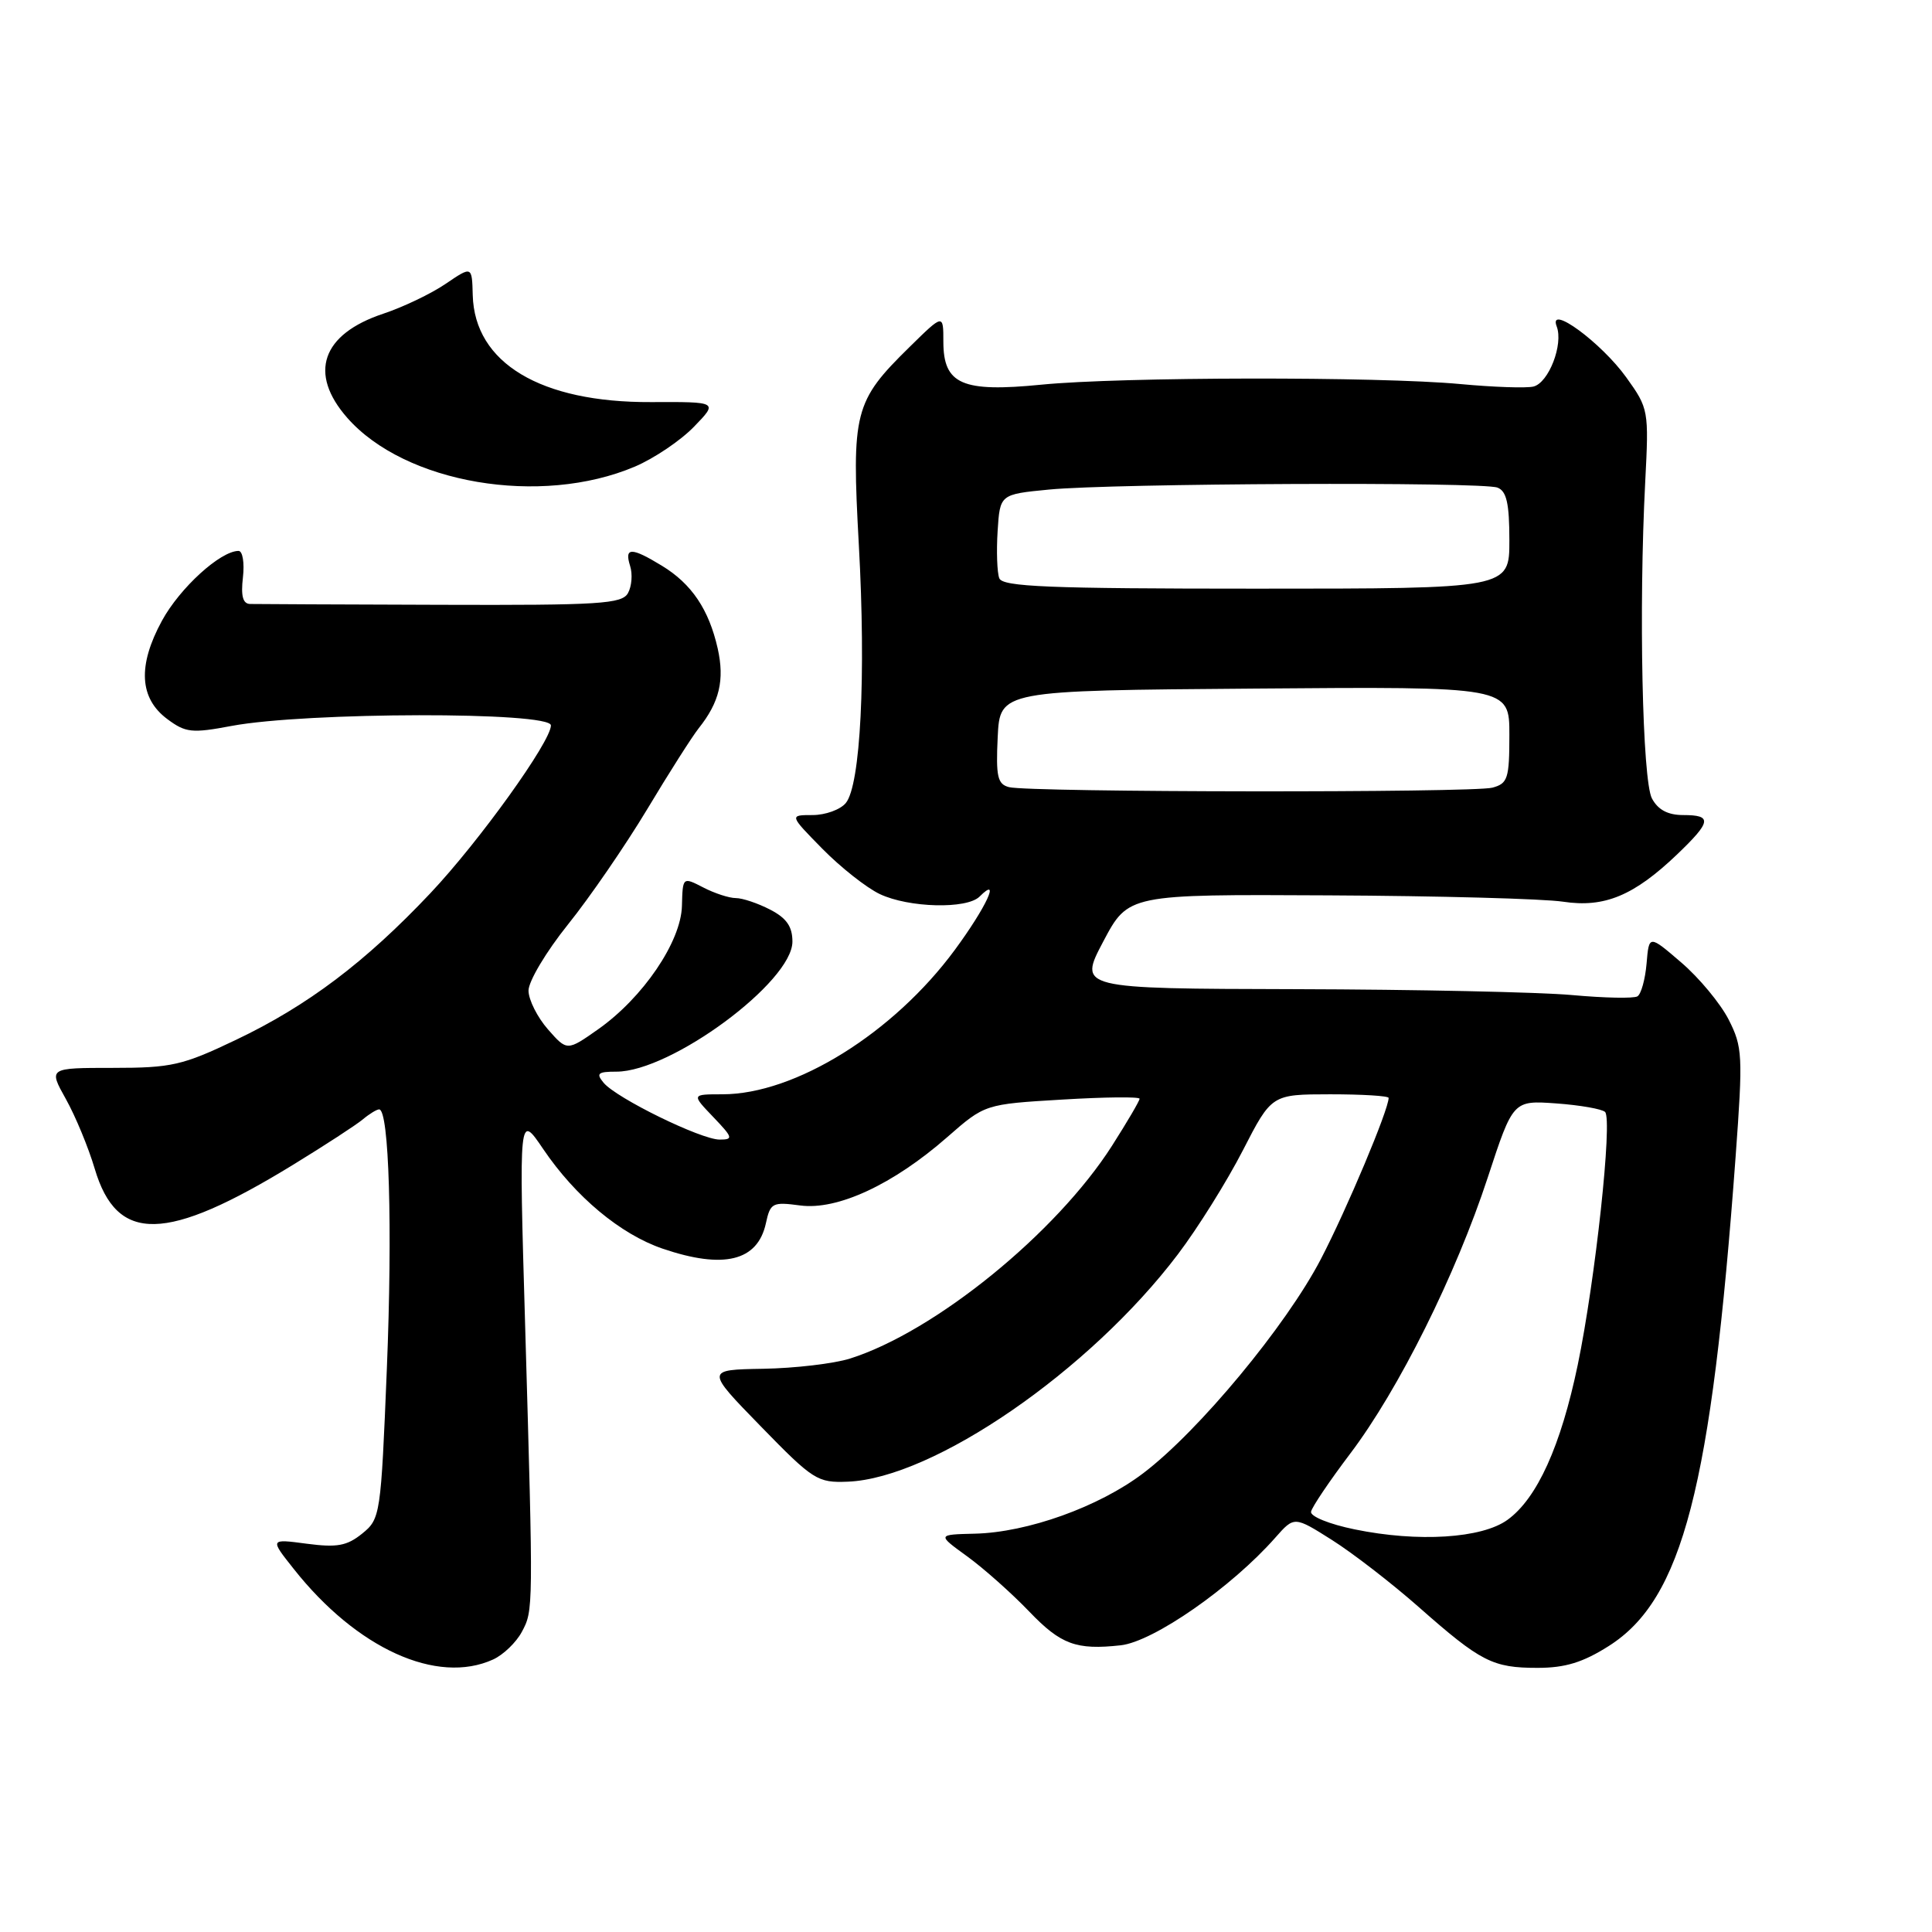 <?xml version="1.0" encoding="UTF-8" standalone="no"?>
<!DOCTYPE svg PUBLIC "-//W3C//DTD SVG 1.1//EN" "http://www.w3.org/Graphics/SVG/1.1/DTD/svg11.dtd" >
<svg xmlns="http://www.w3.org/2000/svg" xmlns:xlink="http://www.w3.org/1999/xlink" version="1.1" viewBox="0 0 256 256">
 <g >
 <path fill="currentColor"
d=" M 65.34 219.89 C 66.68 219.28 68.39 217.64 69.14 216.24 C 70.68 213.36 70.68 213.49 69.58 175.50 C 68.76 147.50 68.76 147.50 71.98 152.26 C 76.26 158.58 82.21 163.54 87.79 165.45 C 95.89 168.21 100.38 167.11 101.48 162.11 C 102.07 159.38 102.35 159.24 106.03 159.73 C 110.95 160.39 118.34 156.96 125.50 150.69 C 130.50 146.31 130.50 146.31 140.75 145.70 C 146.39 145.36 151.00 145.31 151.00 145.59 C 151.00 145.87 149.36 148.66 147.36 151.80 C 139.97 163.39 123.87 176.47 112.62 180.02 C 110.49 180.69 105.31 181.30 101.12 181.37 C 93.50 181.50 93.50 181.50 100.81 189.00 C 107.75 196.13 108.32 196.49 112.33 196.33 C 123.69 195.89 144.40 181.63 156.07 166.21 C 158.71 162.73 162.58 156.53 164.68 152.44 C 168.50 145.01 168.50 145.01 176.25 145.00 C 180.51 145.00 184.00 145.21 184.00 145.48 C 184.00 147.04 178.45 160.25 175.03 166.82 C 170.44 175.65 158.82 189.66 151.47 195.22 C 145.60 199.67 136.14 203.06 129.16 203.22 C 124.17 203.34 124.17 203.34 128.16 206.23 C 130.35 207.82 134.06 211.12 136.40 213.56 C 140.57 217.91 142.61 218.66 148.50 218.01 C 152.84 217.53 163.19 210.33 169.00 203.73 C 171.50 200.90 171.50 200.90 176.50 204.06 C 179.25 205.80 184.43 209.80 188.00 212.95 C 196.23 220.21 197.78 221.00 203.74 221.00 C 207.39 221.00 209.75 220.28 213.18 218.10 C 222.95 211.90 226.76 197.18 229.98 153.23 C 230.96 139.83 230.90 138.73 229.05 135.09 C 227.96 132.96 225.14 129.56 222.78 127.54 C 218.50 123.86 218.50 123.86 218.18 127.67 C 218.00 129.76 217.46 131.72 216.97 132.02 C 216.49 132.32 212.58 132.24 208.30 131.85 C 204.01 131.46 187.54 131.11 171.69 131.07 C 142.89 131.00 142.89 131.00 146.19 124.75 C 149.50 118.50 149.50 118.50 176.00 118.64 C 190.57 118.71 204.58 119.09 207.12 119.48 C 212.60 120.31 216.51 118.68 222.25 113.19 C 226.78 108.85 226.90 108.00 223.04 108.00 C 221.00 108.00 219.70 107.31 218.89 105.80 C 217.62 103.42 217.13 80.58 218.00 63.85 C 218.49 54.37 218.45 54.13 215.50 50.02 C 212.19 45.40 205.10 40.20 206.27 43.25 C 207.18 45.63 205.21 50.72 203.19 51.22 C 202.26 51.45 197.90 51.30 193.50 50.89 C 182.68 49.88 148.50 49.93 138.00 50.97 C 127.48 52.01 125.00 50.93 125.00 45.27 C 125.00 41.58 125.00 41.58 120.53 45.97 C 113.17 53.19 112.83 54.55 113.80 72.20 C 114.76 89.54 114.03 104.05 112.07 106.41 C 111.35 107.28 109.37 108.00 107.67 108.00 C 104.58 108.00 104.58 108.00 108.97 112.47 C 111.39 114.93 114.81 117.63 116.58 118.47 C 120.42 120.29 128.11 120.49 129.80 118.80 C 132.67 115.93 130.69 120.20 126.53 125.85 C 118.40 136.89 105.36 145.00 95.72 145.00 C 91.63 145.00 91.63 145.00 94.50 148.00 C 97.12 150.74 97.20 151.00 95.35 151.00 C 92.88 151.00 81.67 145.51 79.98 143.47 C 78.95 142.23 79.22 142.00 81.68 142.00 C 88.91 142.00 105.00 130.11 105.00 124.77 C 105.00 122.77 104.22 121.65 102.05 120.53 C 100.43 119.69 98.38 119.00 97.50 119.00 C 96.62 119.00 94.68 118.37 93.18 117.59 C 90.46 116.19 90.46 116.19 90.36 120.04 C 90.24 124.79 85.19 132.21 79.25 136.39 C 75.14 139.28 75.14 139.28 72.60 136.39 C 71.21 134.80 70.05 132.50 70.03 131.28 C 70.01 130.06 72.36 126.11 75.25 122.51 C 78.14 118.92 82.86 112.04 85.75 107.24 C 88.63 102.43 91.71 97.60 92.58 96.50 C 95.34 93.04 96.03 90.11 95.10 85.93 C 93.93 80.76 91.65 77.36 87.70 74.96 C 83.65 72.49 82.71 72.50 83.49 74.98 C 83.84 76.07 83.71 77.69 83.21 78.59 C 82.41 80.02 79.49 80.21 58.40 80.14 C 45.26 80.10 33.89 80.05 33.14 80.03 C 32.18 80.01 31.90 78.97 32.19 76.50 C 32.41 74.58 32.15 73.00 31.61 73.00 C 29.21 73.00 23.83 77.90 21.46 82.25 C 18.22 88.20 18.46 92.53 22.18 95.29 C 24.60 97.09 25.43 97.18 30.68 96.19 C 40.54 94.34 73.00 94.28 73.00 96.12 C 73.00 98.26 63.50 111.49 57.04 118.34 C 48.42 127.48 40.76 133.26 31.28 137.78 C 24.18 141.17 22.75 141.50 14.96 141.50 C 6.42 141.50 6.42 141.50 8.73 145.63 C 10.00 147.90 11.72 152.06 12.55 154.86 C 15.50 164.79 21.99 164.66 38.85 154.33 C 43.06 151.75 47.21 149.05 48.08 148.32 C 48.95 147.59 49.92 147.00 50.24 147.00 C 51.56 147.00 52.02 162.67 51.26 181.36 C 50.47 200.79 50.40 201.26 47.99 203.21 C 45.97 204.84 44.67 205.08 40.64 204.55 C 35.75 203.90 35.75 203.90 38.92 207.89 C 47.27 218.45 57.91 223.28 65.34 219.89 Z  M 84.12 61.83 C 86.66 60.75 90.18 58.38 91.95 56.55 C 95.16 53.24 95.16 53.24 86.27 53.28 C 71.63 53.35 62.88 48.10 62.64 39.10 C 62.54 35.24 62.54 35.24 59.05 37.61 C 57.13 38.92 53.40 40.70 50.78 41.57 C 42.63 44.28 40.84 49.47 46.01 55.36 C 53.67 64.08 71.63 67.13 84.12 61.83 Z  M 179.50 202.65 C 176.16 201.97 173.60 200.93 173.72 200.31 C 173.84 199.69 176.17 196.24 178.89 192.64 C 185.32 184.16 192.92 168.89 197.14 156.01 C 200.49 145.80 200.49 145.80 206.23 146.21 C 209.38 146.44 212.28 146.95 212.68 147.34 C 213.69 148.35 211.39 169.64 209.06 180.85 C 206.82 191.60 203.68 198.54 199.76 201.38 C 196.37 203.85 187.90 204.38 179.50 202.65 Z  M 133.70 104.30 C 132.18 103.91 131.95 102.91 132.20 97.67 C 132.50 91.50 132.50 91.50 166.25 91.24 C 200.00 90.97 200.00 90.97 200.00 97.37 C 200.00 103.16 199.79 103.82 197.75 104.37 C 195.16 105.06 136.40 105.00 133.70 104.30 Z  M 132.41 76.62 C 132.12 75.87 132.02 73.05 132.19 70.37 C 132.50 65.50 132.50 65.50 139.00 64.87 C 147.52 64.04 196.38 63.82 198.42 64.61 C 199.63 65.07 200.00 66.70 200.00 71.61 C 200.00 78.00 200.00 78.00 166.47 78.00 C 138.92 78.00 132.84 77.75 132.41 76.62 Z "/>
</g>
</svg>